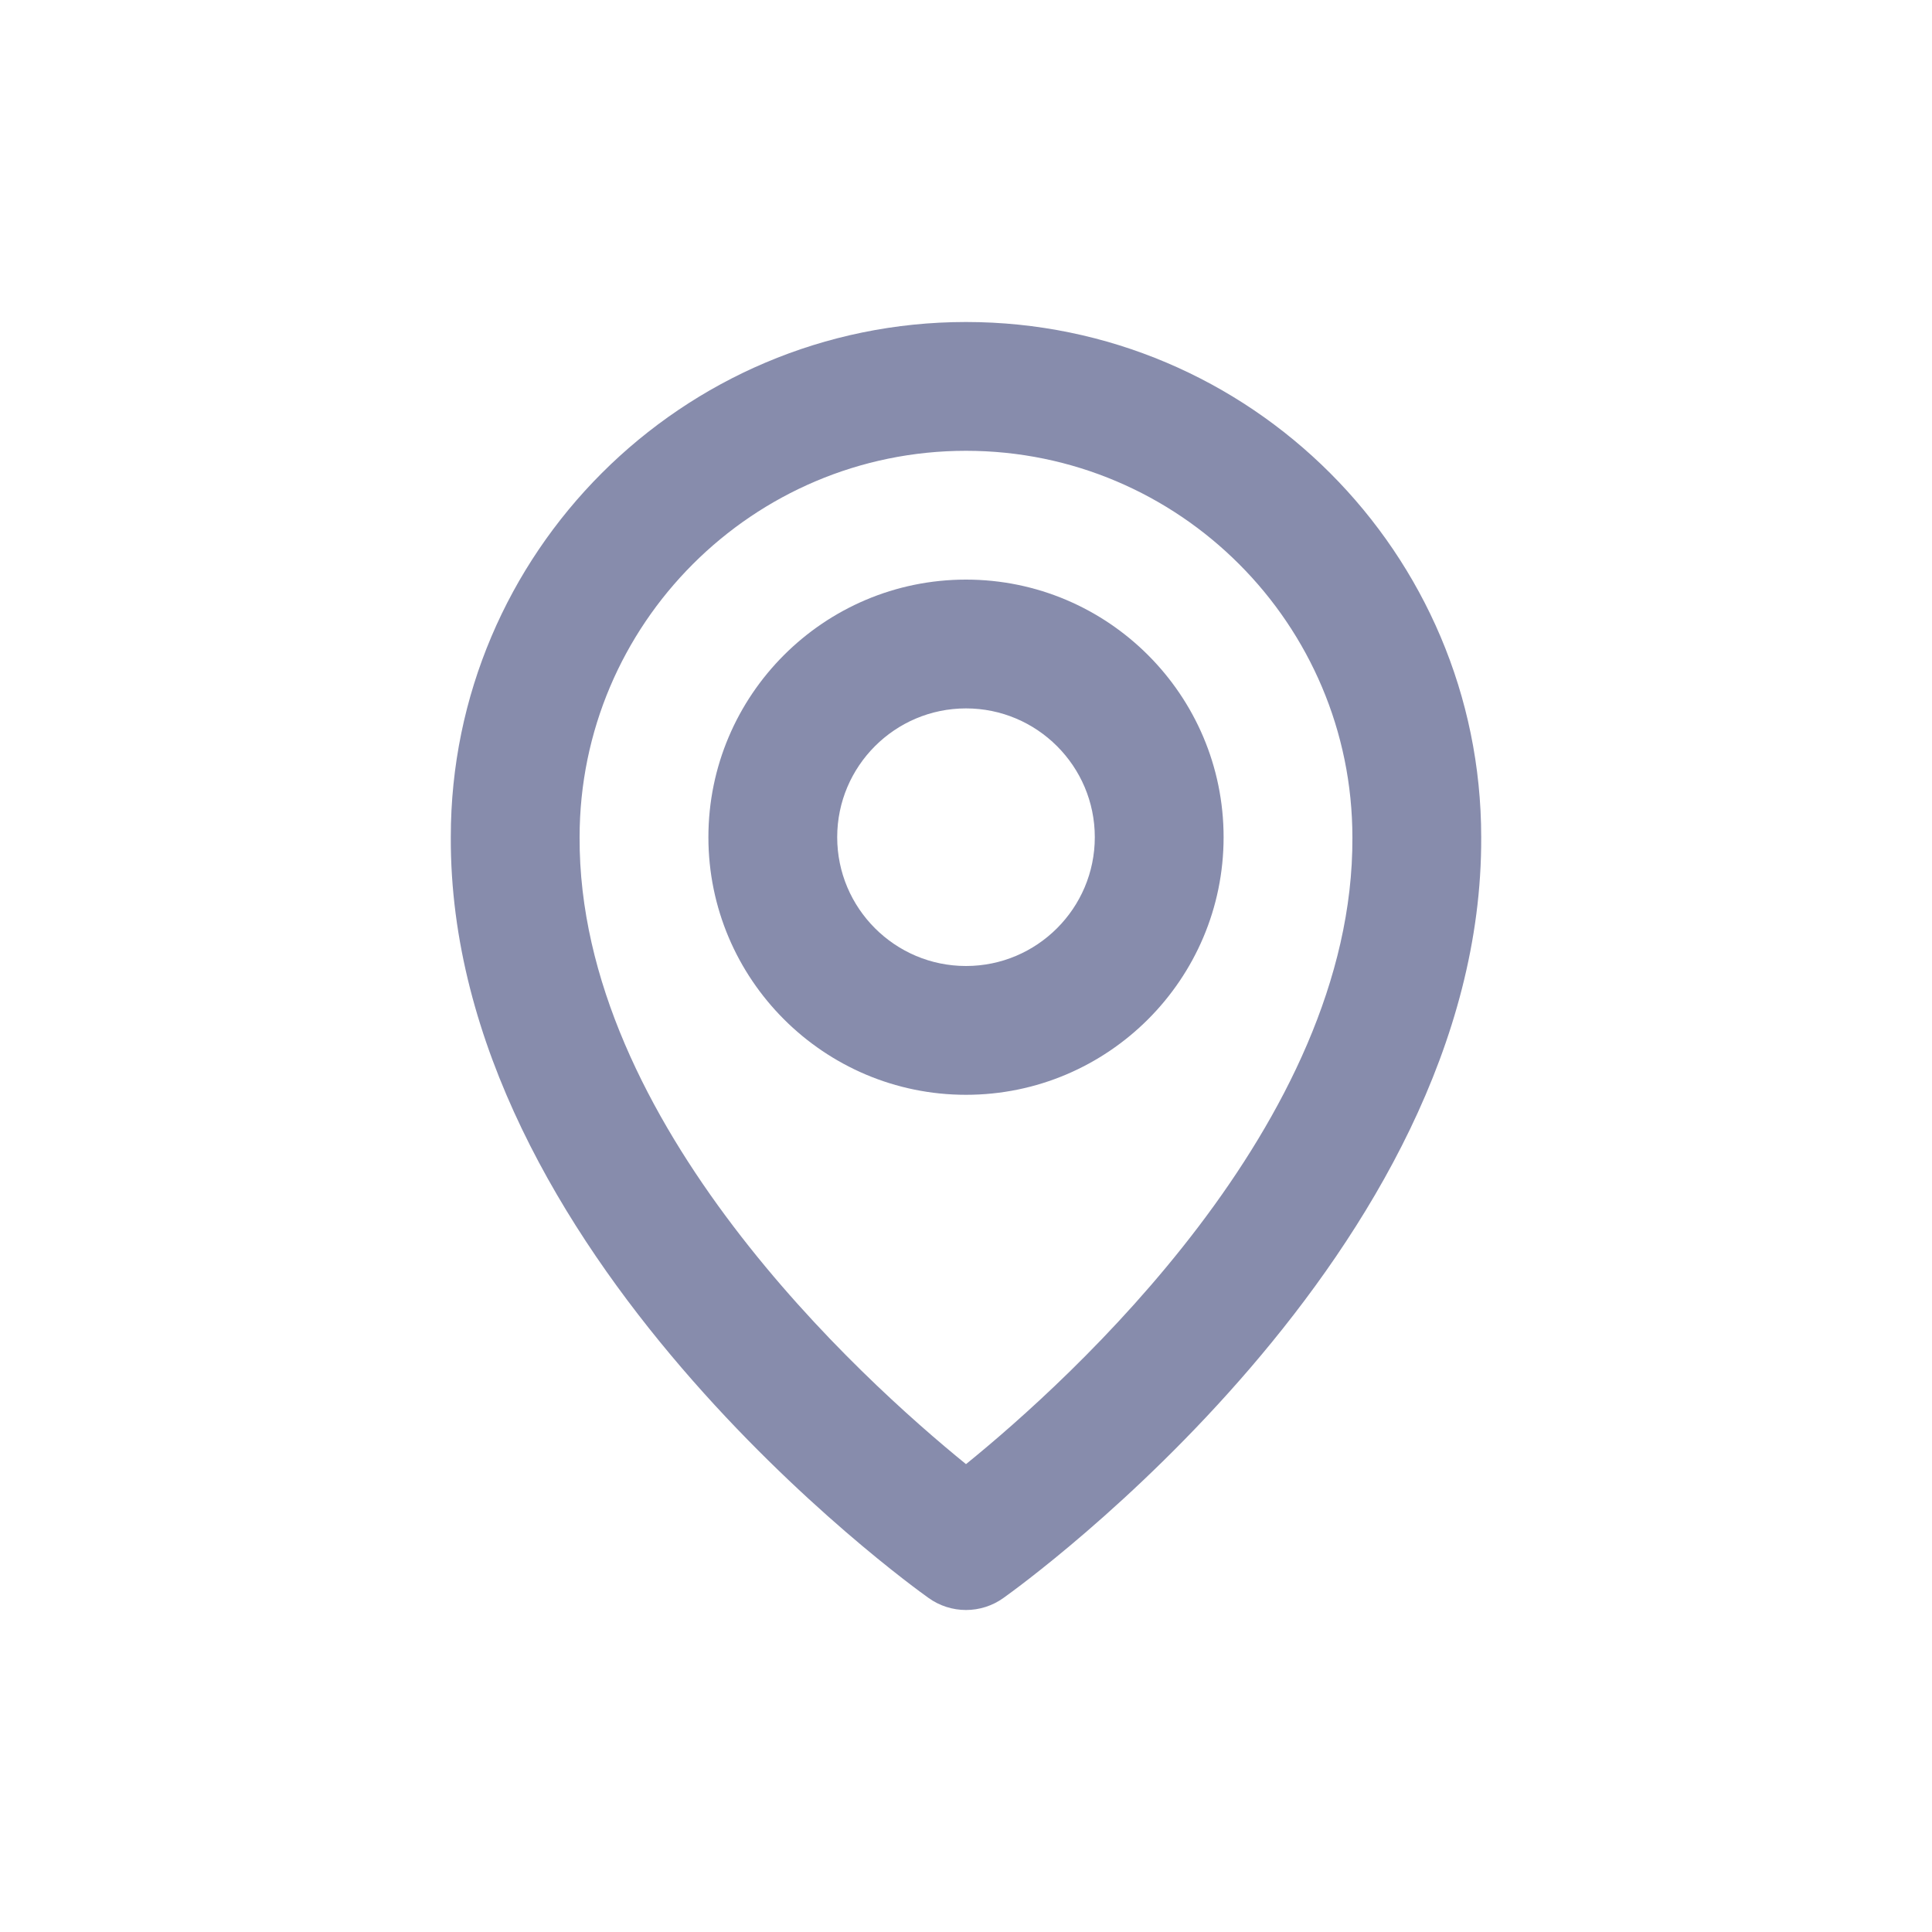 <svg width="30" height="30" viewBox="0 0 30 30" fill="none" xmlns="http://www.w3.org/2000/svg">
<path d="M15 17C17.206 17 19 15.206 19 13C19 10.794 17.206 9 15 9C12.794 9 11 10.794 11 13C11 15.206 12.794 17 15 17ZM15 11C16.103 11 17 11.897 17 13C17 14.103 16.103 15 15 15C13.897 15 13 14.103 13 13C13 11.897 13.897 11 15 11Z" fill="#878CAC"/>
<path d="M14.42 24.814C14.589 24.935 14.792 25 15 25C15.208 25 15.411 24.935 15.58 24.814C15.884 24.599 23.029 19.44 23 13C23 8.589 19.411 5 15 5C10.589 5 7 8.589 7 12.995C6.971 19.44 14.116 24.599 14.42 24.814ZM15 7C18.309 7 21 9.691 21 13.005C21.021 17.443 16.612 21.428 15 22.735C13.389 21.427 8.979 17.441 9 13C9 9.691 11.691 7 15 7Z" fill="#878CAC"/>
</svg>
